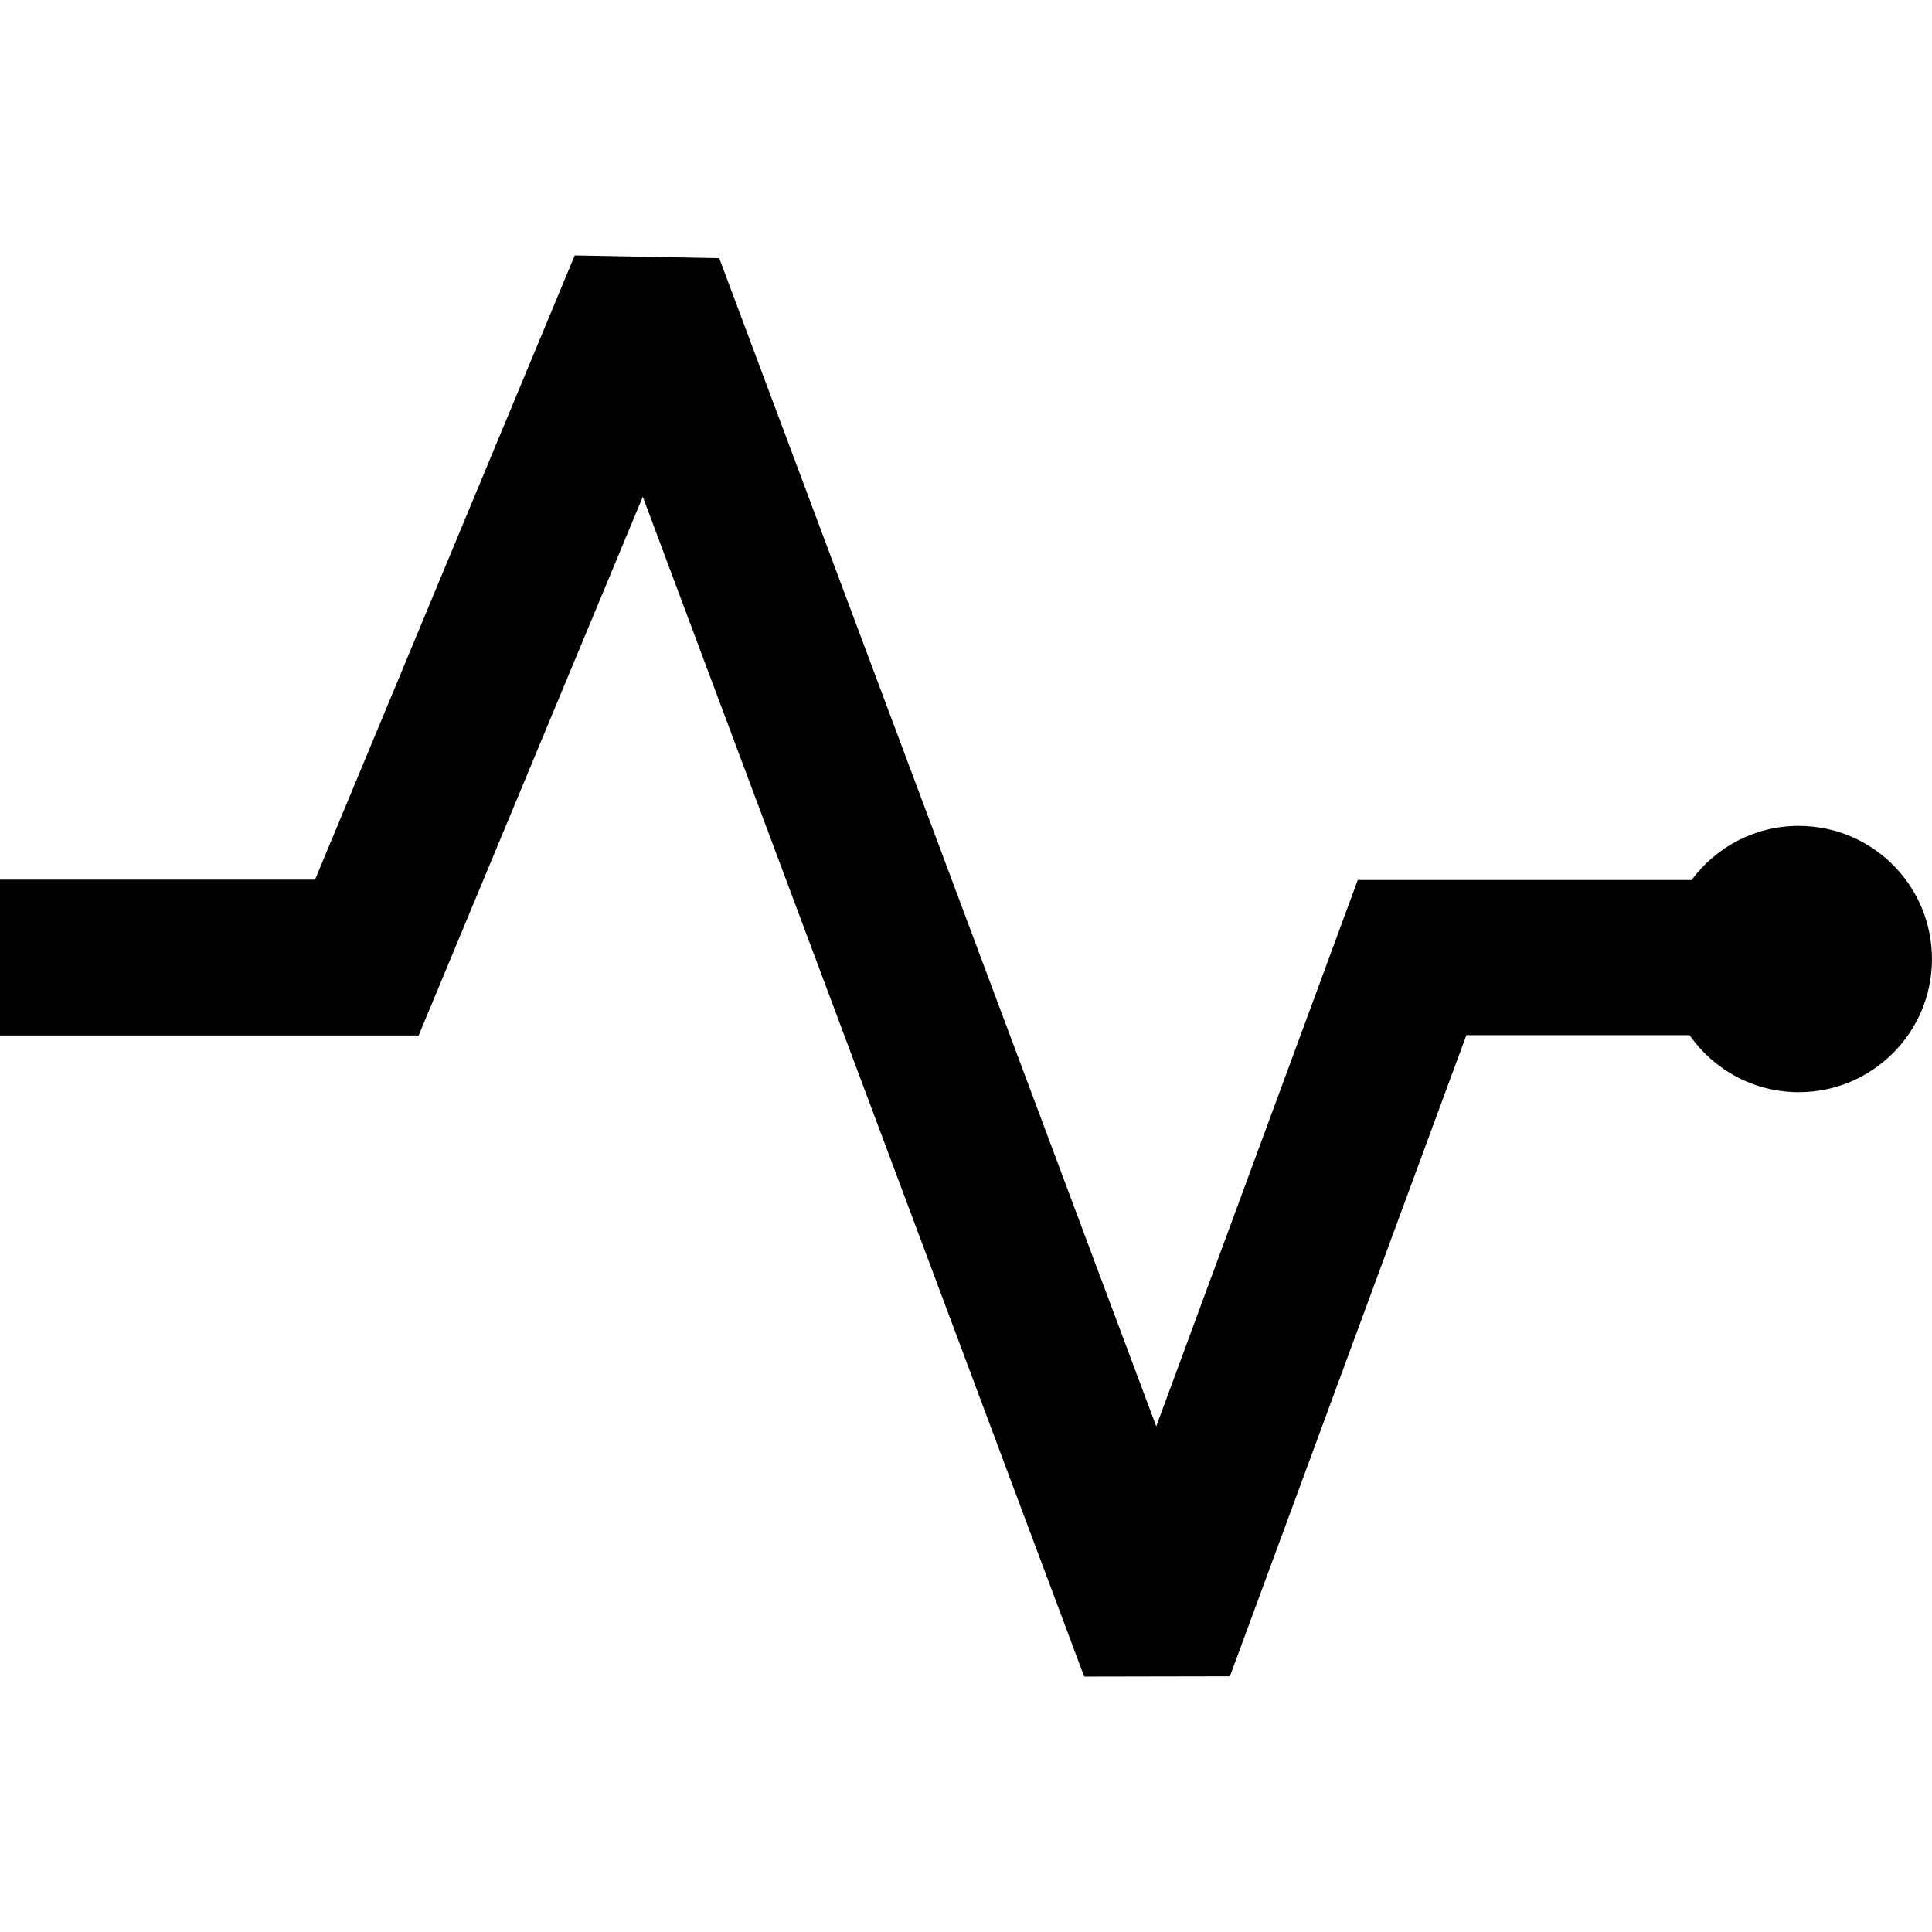 <svg xmlns="http://www.w3.org/2000/svg" width="64" height="64" shape-rendering="geometricPrecision" text-rendering="geometricPrecision" image-rendering="optimizeQuality" fill-rule="evenodd" clip-rule="evenodd" viewBox="0 0 640 640"><path d="M595.873 273.582c24.355 0 44.115 19.748 44.115 44.115 0 24.342-19.76 44.103-44.115 44.103-14.988 0-28.217-7.477-36.19-18.898h-73.925L407.426 555.29l-48.284.094-146.21-390.832-67.62 162.522-6.625 15.933H0v-51.603h104.363l86.02-206.79 47.872.91 144.769 386.98 60.555-164.162 6.201-16.831H560.37c8.03-10.878 20.94-17.93 35.504-17.93z"/></svg>